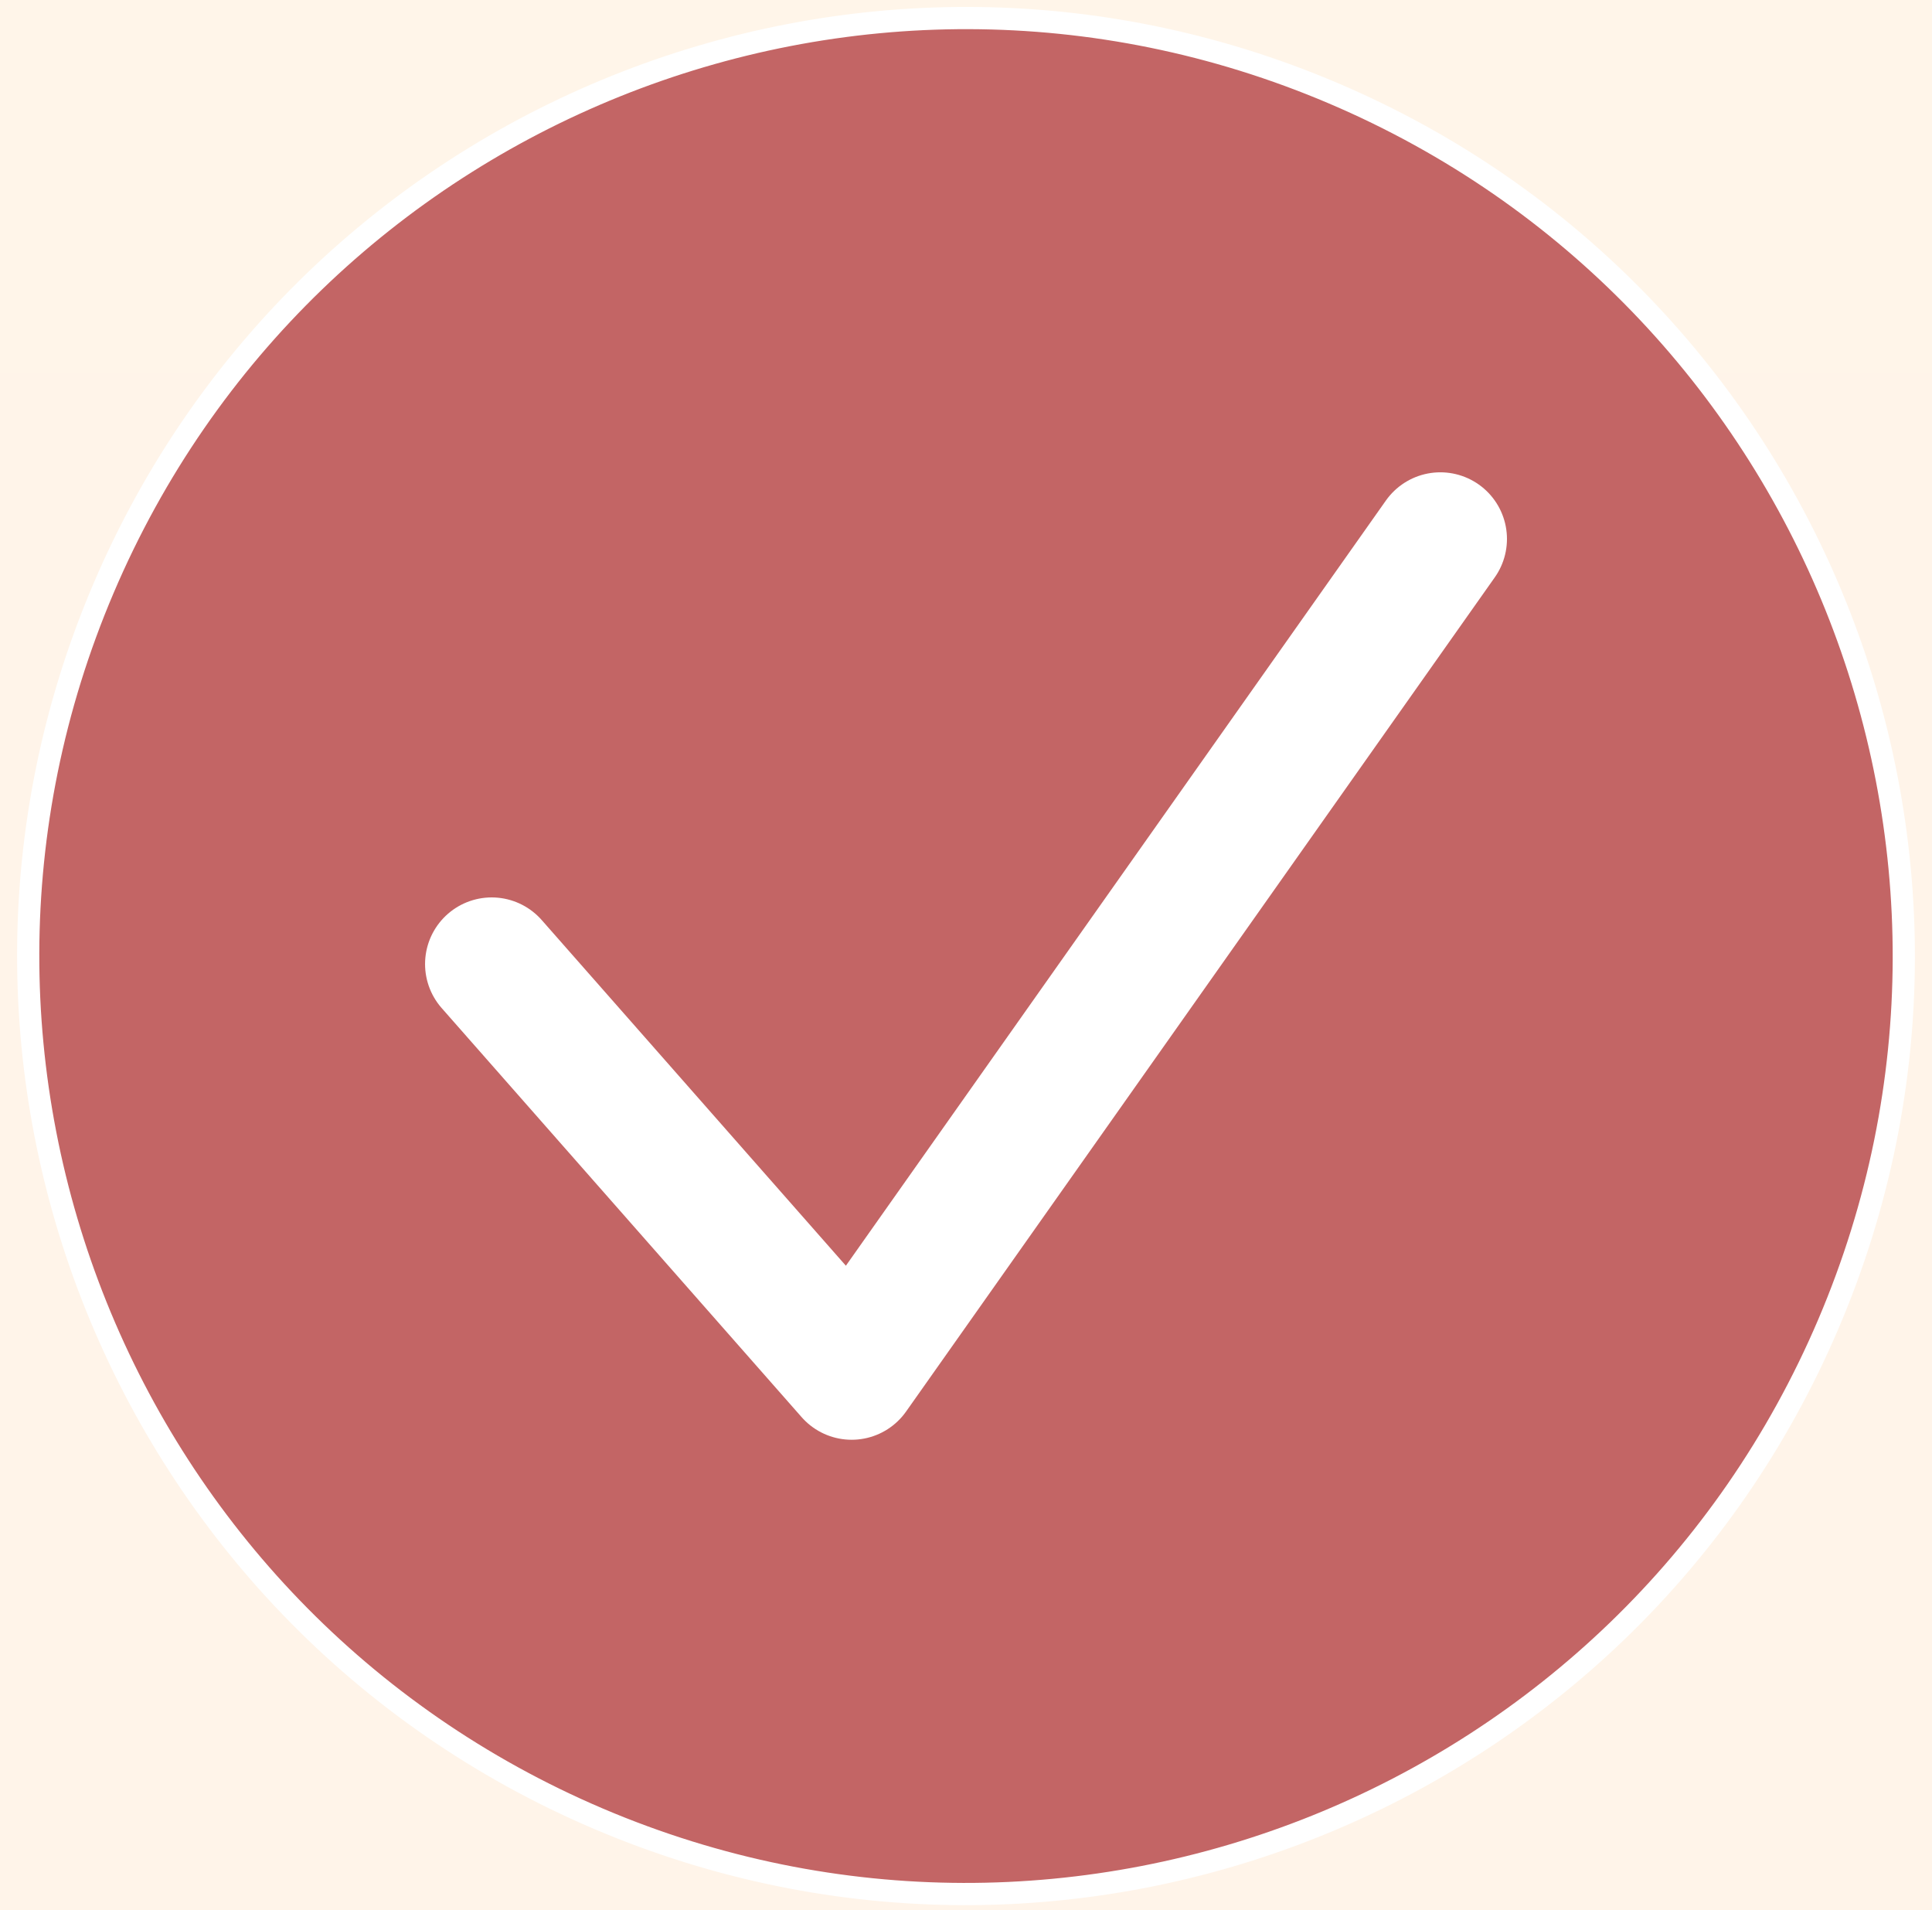 <svg width="87" height="86" viewBox="0 0 87 86" fill="none" xmlns="http://www.w3.org/2000/svg">
<rect width="87" height="86" fill="#696969"/>
<path d="M-2231 -514C-2231 -515.105 -2230.1 -516 -2229 -516H1418C1419.1 -516 1420 -515.105 1420 -514V940C1420 941.105 1419.1 942 1418 942H-2229C-2230.1 942 -2231 941.105 -2231 940V-514Z" fill="#444444"/>
<path d="M-2229 -515H1418V-517H-2229V-515ZM1419 -514V940H1421V-514H1419ZM1418 941H-2229V943H1418V941ZM-2230 940V-514H-2232V940H-2230ZM-2229 941C-2229.55 941 -2230 940.552 -2230 940H-2232C-2232 941.657 -2230.66 943 -2229 943V941ZM1419 940C1419 940.552 1418.55 941 1418 941V943C1419.66 943 1421 941.657 1421 940H1419ZM1418 -515C1418.55 -515 1419 -514.552 1419 -514H1421C1421 -515.657 1419.66 -517 1418 -517V-515ZM-2229 -517C-2230.66 -517 -2232 -515.657 -2232 -514H-2230C-2230 -514.552 -2229.55 -515 -2229 -515V-517Z" fill="white" fill-opacity="0.1"/>
<g clip-path="url(#clip0_2_659)">
<rect x="-144" y="-229" width="375" height="983" rx="40" fill="url(#paint0_linear_2_659)"/>
<path d="M60.044 4.2C81.496 13.337 91.48 38.134 82.343 59.586C73.206 81.038 48.408 91.022 26.956 81.885C5.504 72.748 -4.48 47.951 4.657 26.499C13.794 5.046 38.592 -4.937 60.044 4.2Z" fill="#C36565" stroke="white"/>
<path d="M22.141 43.403L38.35 61.82L64.86 24.264" stroke="white" stroke-width="6" stroke-linecap="round" stroke-linejoin="round"/>
</g>
<defs>
<linearGradient id="paint0_linear_2_659" x1="43.5" y1="-229" x2="43.5" y2="754" gradientUnits="userSpaceOnUse">
<stop stop-color="#FFF8E7"/>
<stop offset="1" stop-color="#FFEAEE"/>
</linearGradient>
<clipPath id="clip0_2_659">
<rect x="-144" y="-229" width="375" height="983" rx="40" fill="white"/>
</clipPath>
</defs>
</svg>
